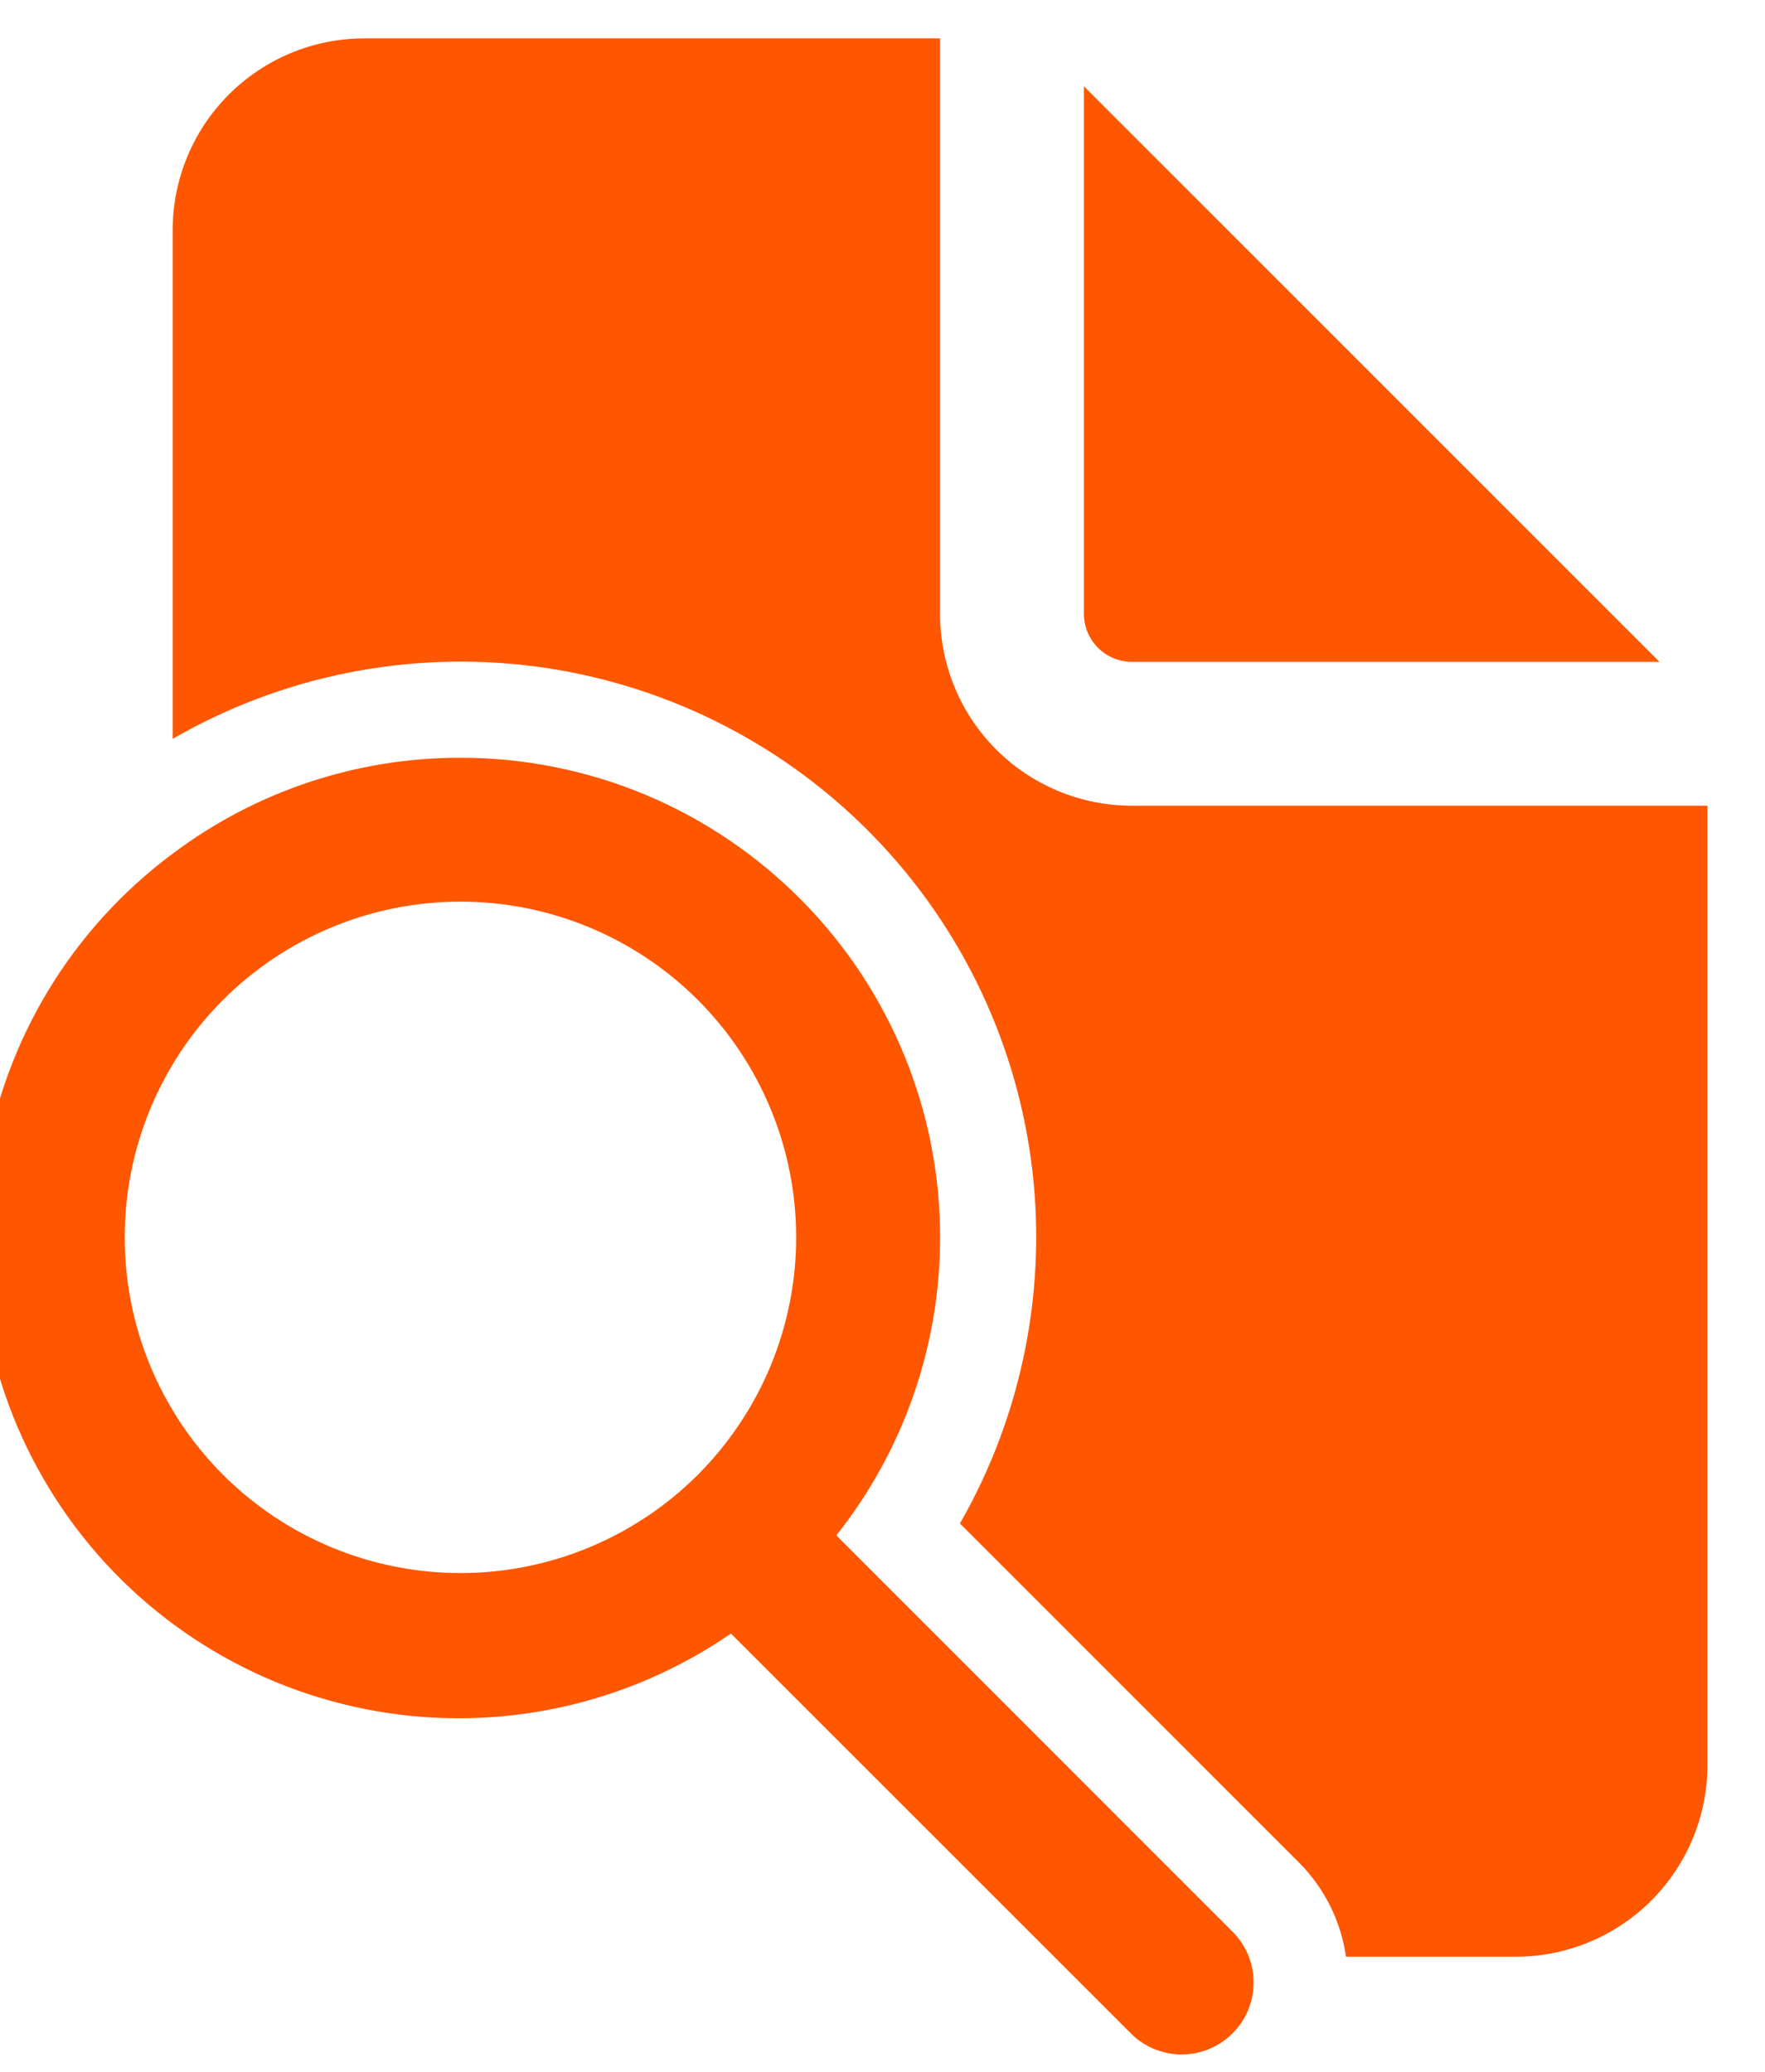 <svg width="23" height="27" viewBox="0 0 23 27" fill="none" xmlns="http://www.w3.org/2000/svg">
<path d="M12.25 8V0.5H4.75C4.087 0.5 3.451 0.763 2.982 1.232C2.513 1.701 2.25 2.337 2.25 3V9.629C3.678 8.803 5.339 8.472 6.974 8.685C8.61 8.899 10.129 9.646 11.297 10.81C12.466 11.975 13.218 13.492 13.437 15.127C13.655 16.762 13.329 18.423 12.509 19.854L16.921 24.266C17.269 24.613 17.475 25.049 17.54 25.5H19.75C20.413 25.5 21.049 25.237 21.518 24.768C21.987 24.299 22.25 23.663 22.25 23V10.5H14.75C14.087 10.5 13.451 10.237 12.982 9.768C12.513 9.299 12.25 8.663 12.25 8ZM14.713 26.475C14.798 26.567 14.902 26.641 15.017 26.692C15.132 26.744 15.256 26.771 15.382 26.773C15.508 26.776 15.633 26.752 15.749 26.705C15.866 26.658 15.972 26.588 16.061 26.499C16.15 26.41 16.221 26.304 16.268 26.187C16.315 26.07 16.338 25.945 16.336 25.819C16.334 25.694 16.306 25.569 16.255 25.454C16.203 25.339 16.13 25.236 16.038 25.15L10.898 20.009C11.775 18.905 12.252 17.535 12.25 16.125C12.252 14.489 11.61 12.917 10.463 11.75C9.881 11.156 9.187 10.684 8.421 10.361C7.654 10.04 6.831 9.874 6 9.875C4.647 9.873 3.331 10.312 2.25 11.125C0.935 12.102 0.055 13.557 -0.198 15.175C-0.452 16.794 -0.059 18.448 0.895 19.781C1.848 21.113 3.287 22.017 4.902 22.299C6.516 22.581 8.176 22.218 9.525 21.288L14.713 26.475ZM6 11.75C6.575 11.75 7.143 11.863 7.674 12.083C8.205 12.303 8.687 12.625 9.094 13.031C9.5 13.438 9.822 13.92 10.042 14.451C10.262 14.982 10.375 15.55 10.375 16.125C10.375 16.7 10.262 17.268 10.042 17.799C9.822 18.33 9.5 18.812 9.094 19.219C8.687 19.625 8.205 19.947 7.674 20.167C7.143 20.387 6.575 20.5 6 20.5C4.84 20.5 3.727 20.039 2.906 19.219C2.086 18.398 1.625 17.285 1.625 16.125C1.625 14.965 2.086 13.852 2.906 13.031C3.727 12.211 4.84 11.75 6 11.75ZM14.125 8V1.125L21.625 8.625H14.75C14.584 8.625 14.425 8.559 14.308 8.442C14.191 8.325 14.125 8.166 14.125 8Z" fill="#FF5600"/>
</svg>
